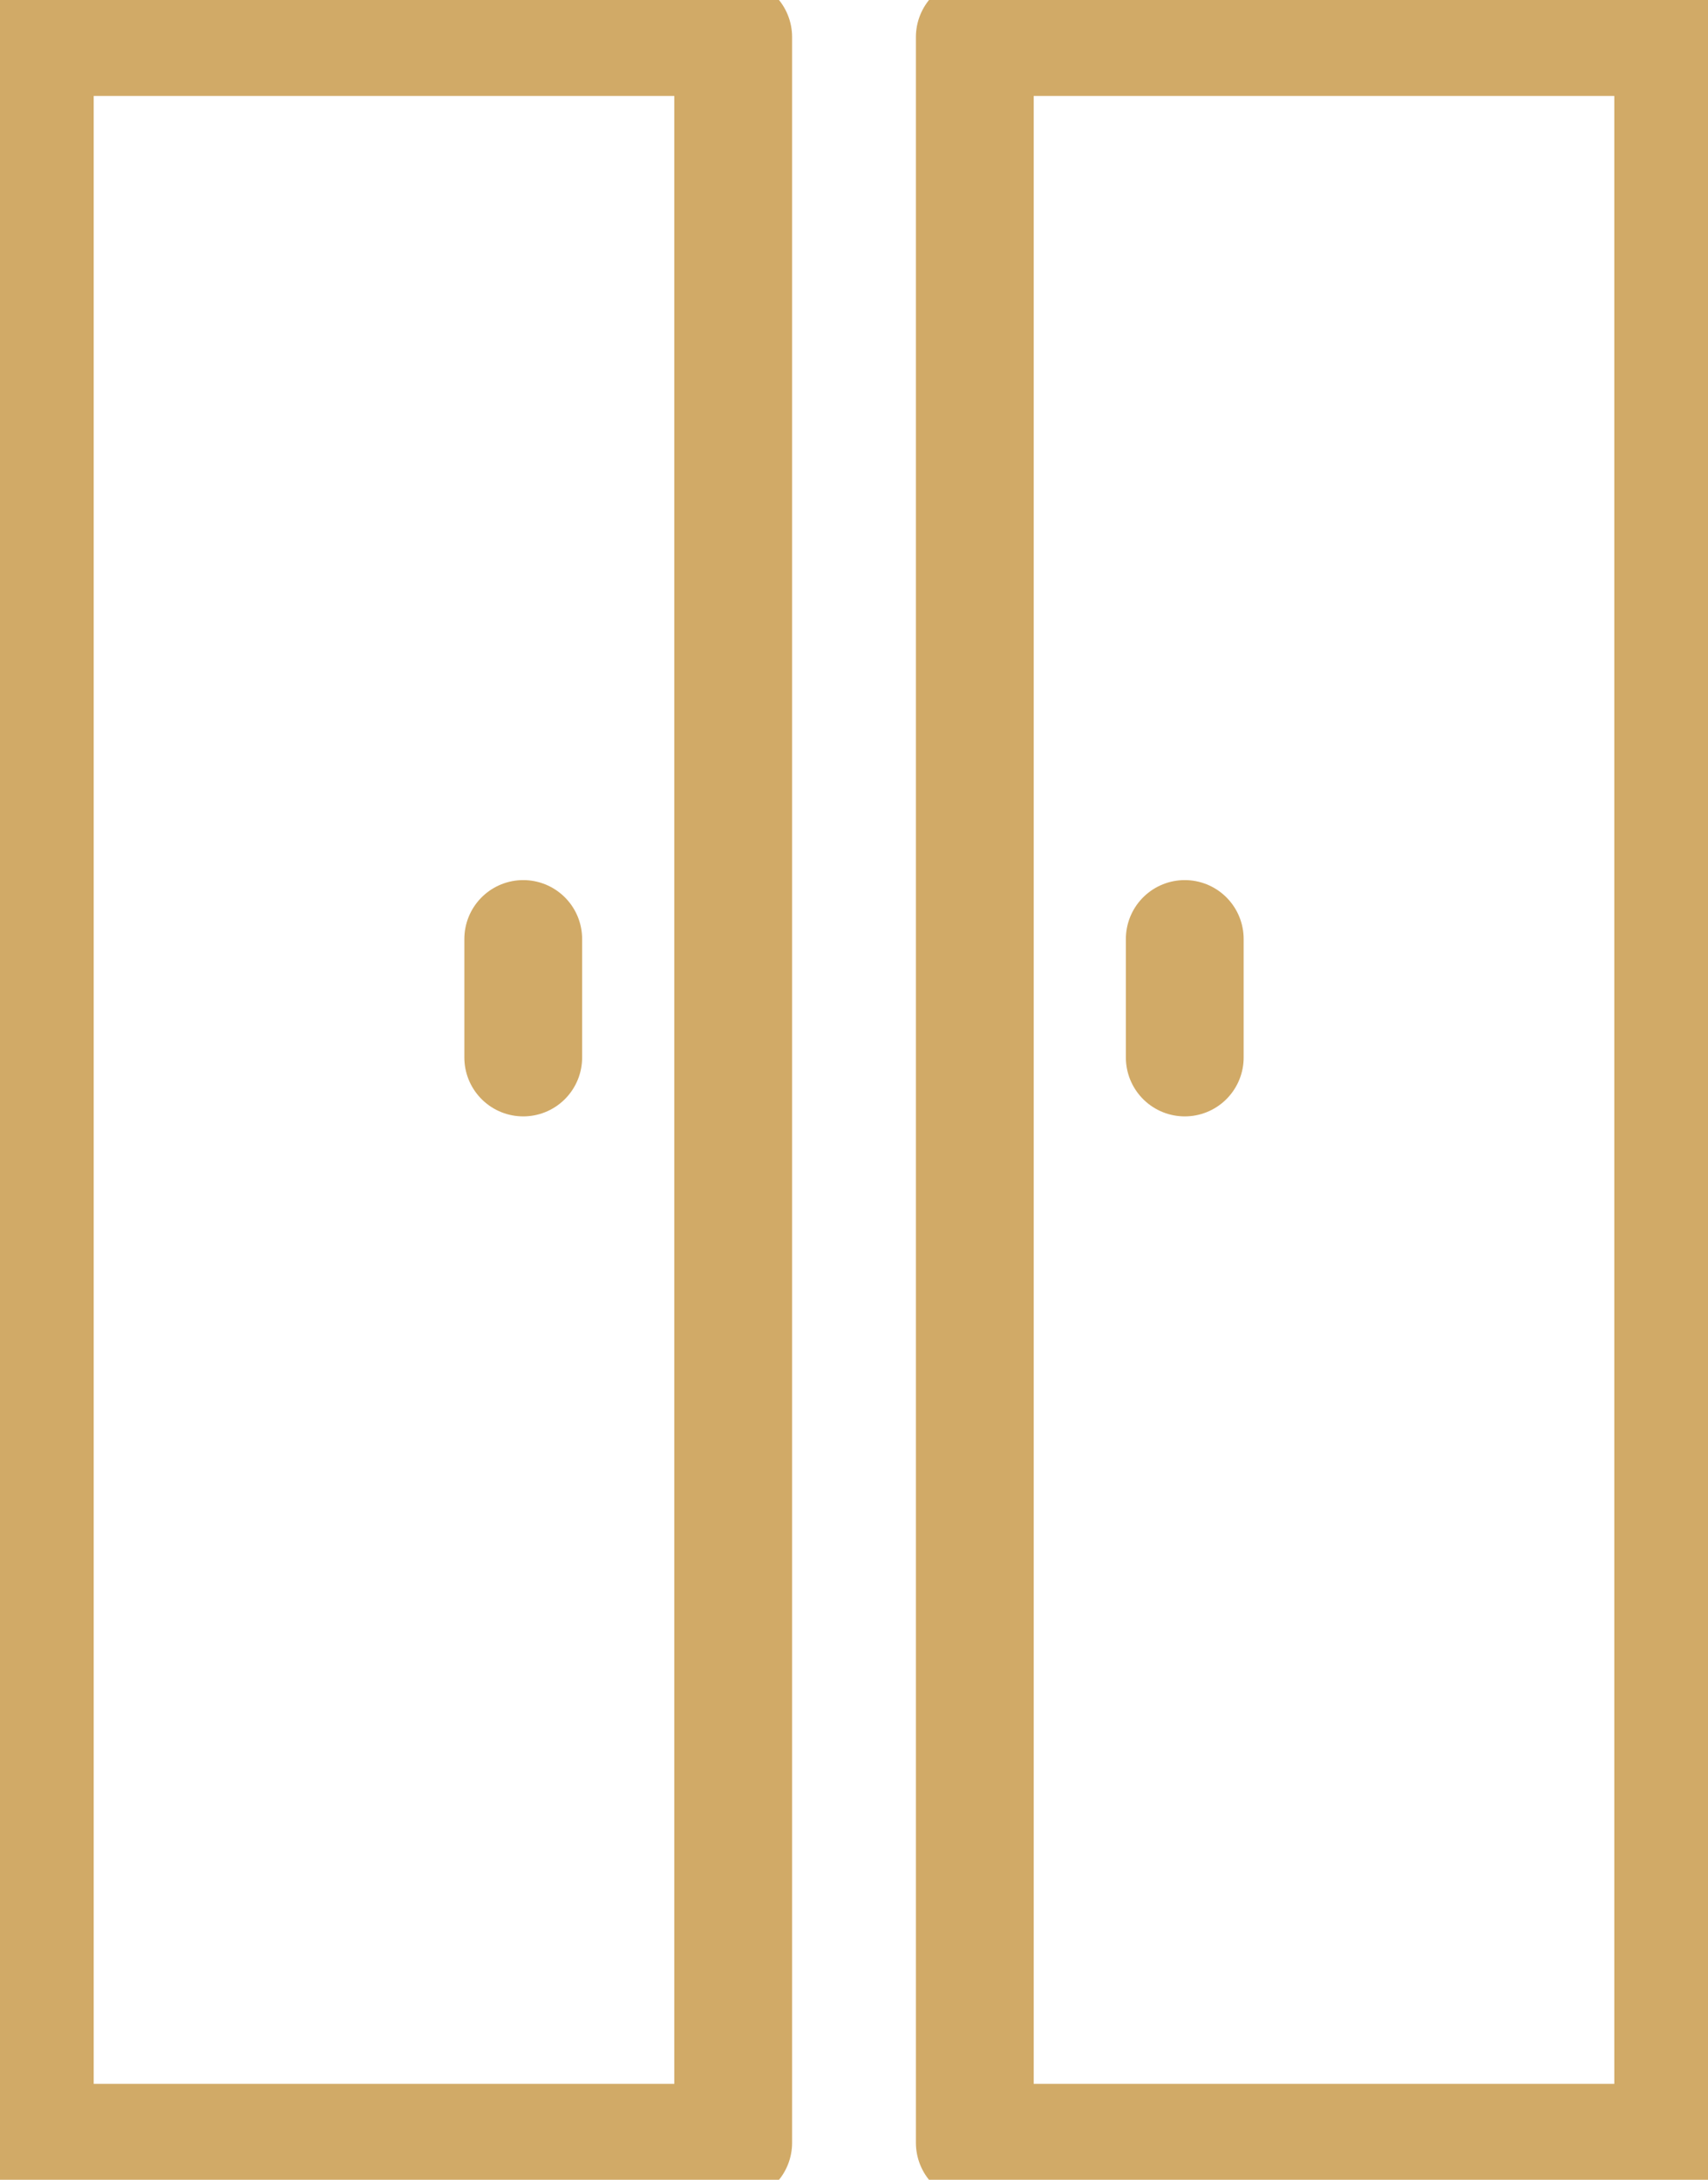 <svg width="29" height="37" viewBox="0 0 29 37" fill="none" xmlns="http://www.w3.org/2000/svg">
<g clip-path="url(#clip0_349_160)">
<path d="M0.591 0.629L0.591 36.372H12.449L12.449 0.629H0.591Z" stroke="#D1AA67" stroke-width="2" stroke-linecap="round" stroke-linejoin="round"/>
<path d="M16.551 0.629L16.551 36.372H28.409V0.629H16.551Z" stroke="#D1AA67" stroke-width="2" stroke-linecap="round" stroke-linejoin="round"/>
<path d="M8.884 15.939V17.95" stroke="#D1AA67" stroke-width="2" stroke-linecap="round" stroke-linejoin="round"/>
<path d="M20.116 15.939V17.95" stroke="#D1AA67" stroke-width="2" stroke-linecap="round" stroke-linejoin="round"/>
</g>
<defs>
<clipPath id="clip0_349_160">
<rect width="29" height="37" fill="white"/>
</clipPath>
</defs>
</svg>
